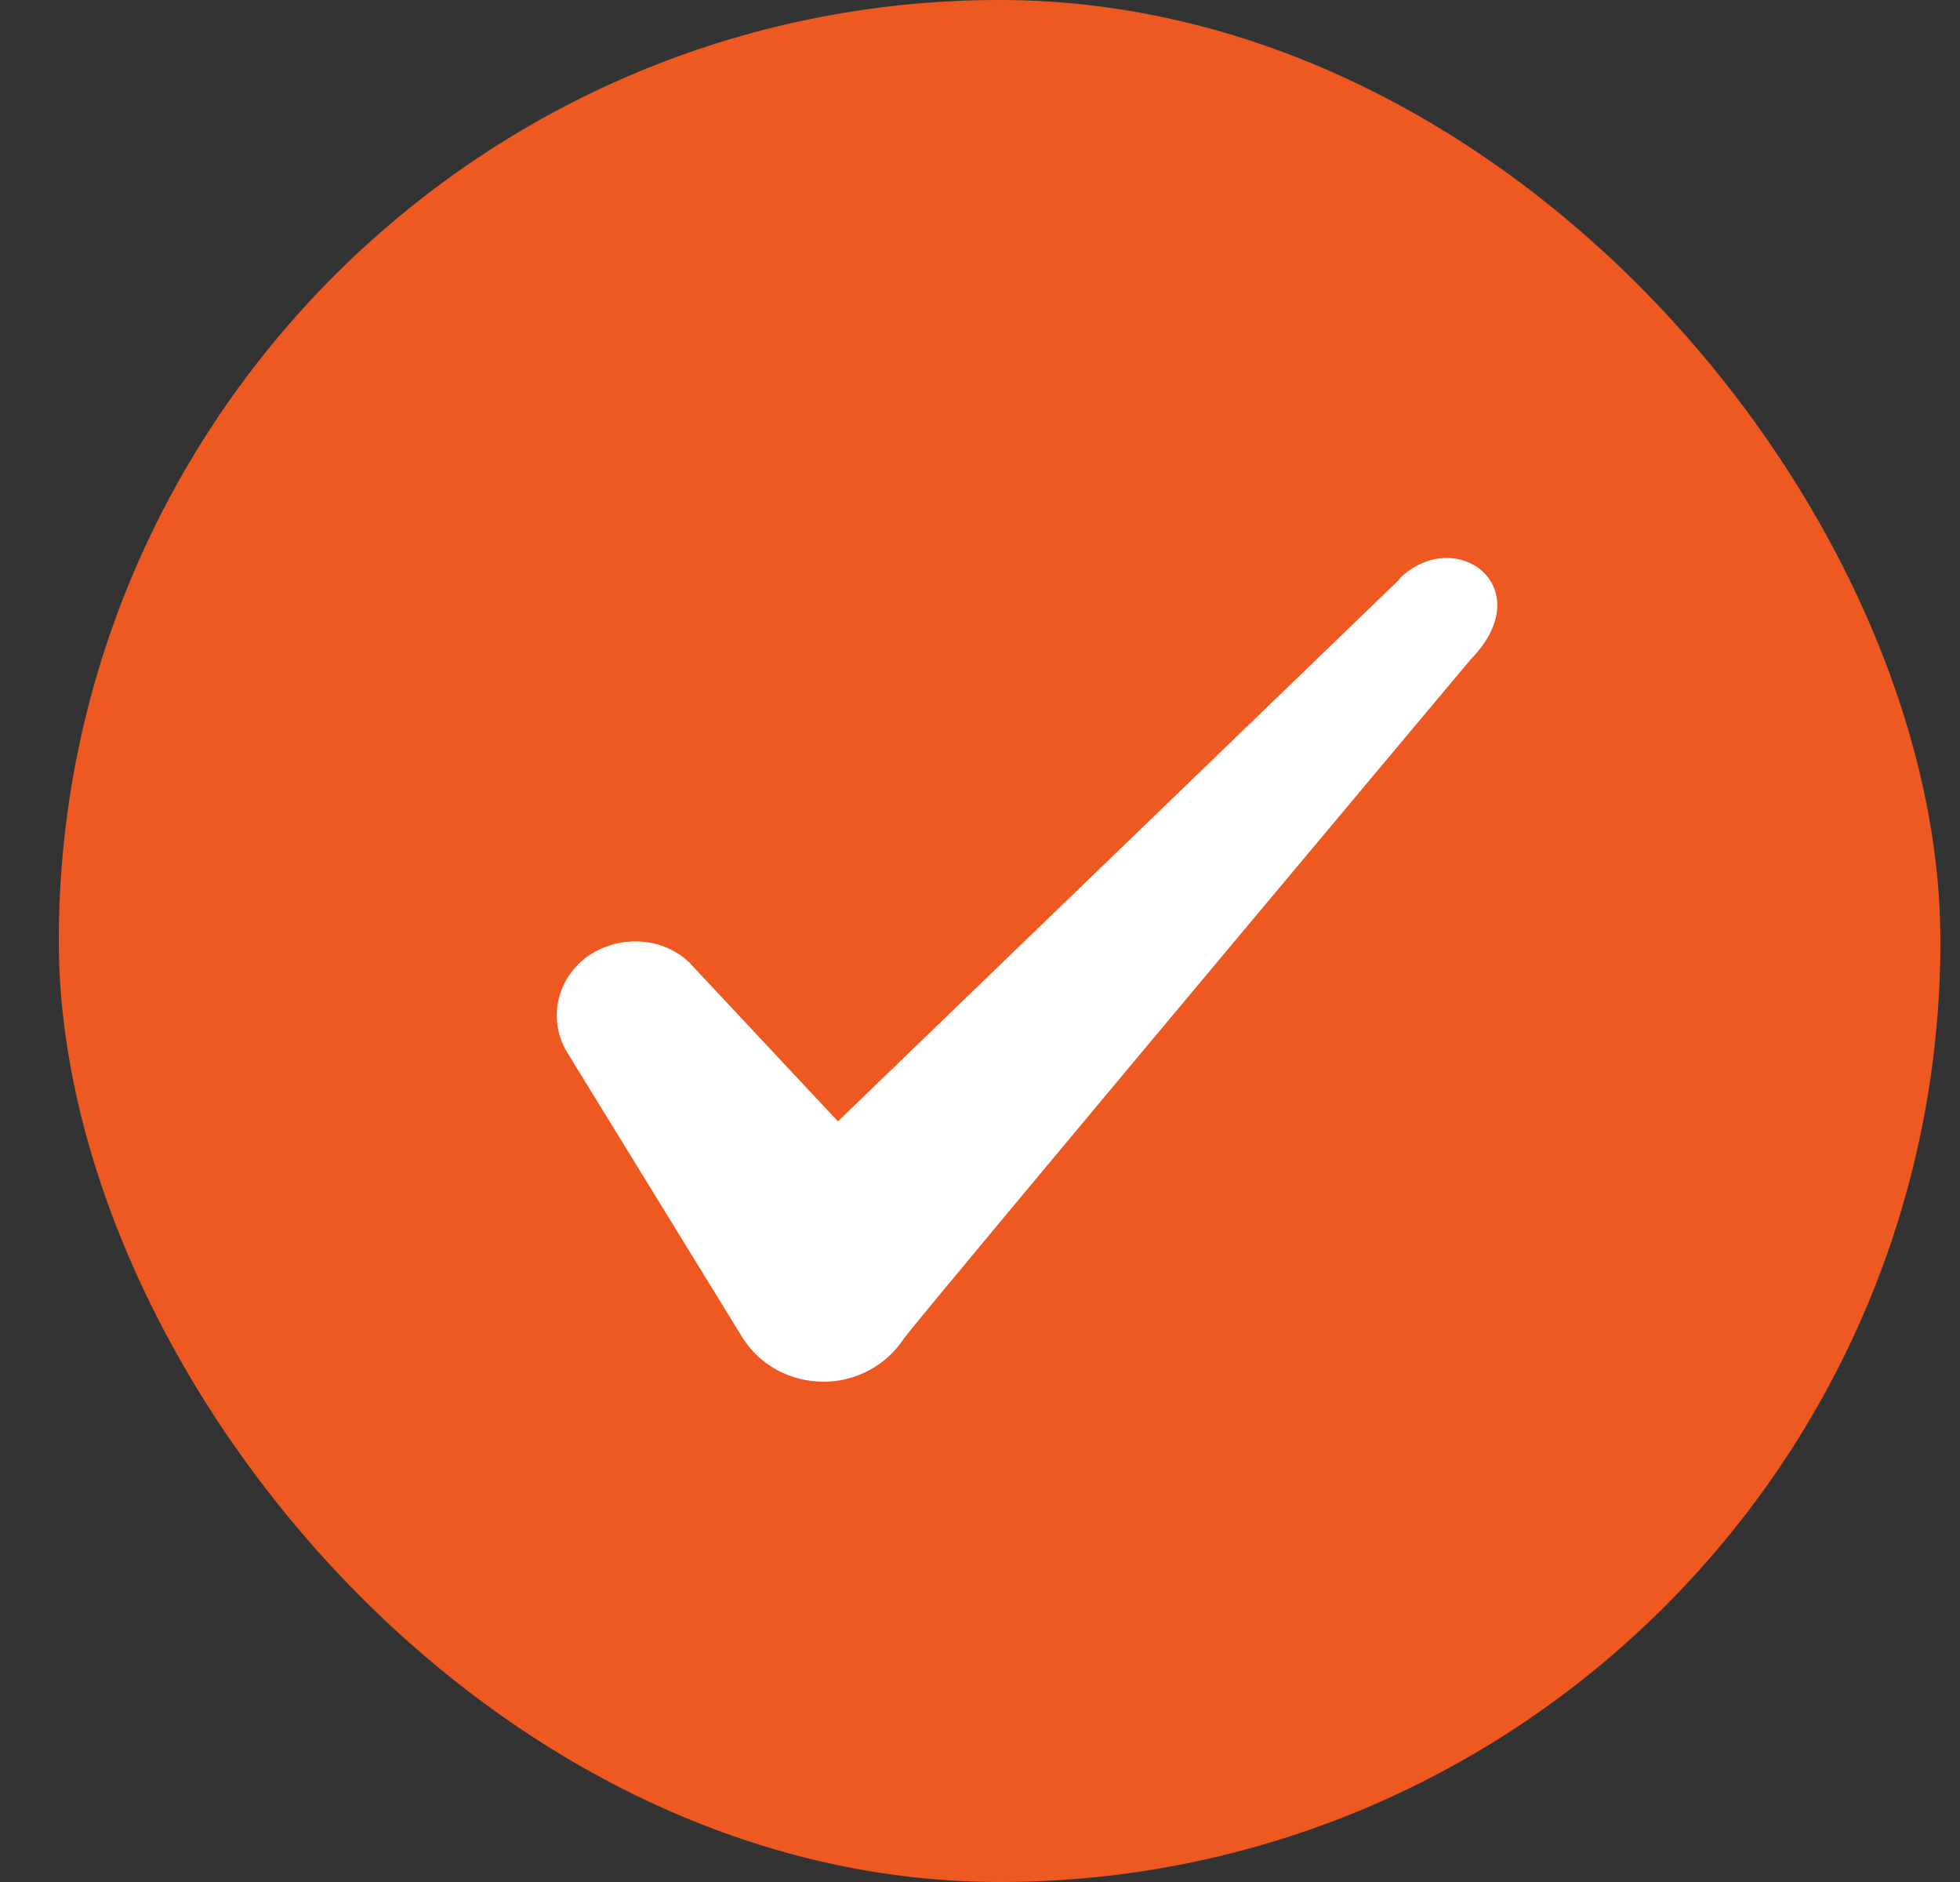 <svg width="25" height="24" viewBox="0 0 25 24" fill="none" xmlns="http://www.w3.org/2000/svg">
<rect x="0" y="0" width="25" height="24" fill="#333333" stroke="none"/>
<rect x="0.75" width="24" height="24" rx="12" fill="#EE5921"/>
<path fill-rule="evenodd" clip-rule="evenodd" d="M17.848 7.39L10.688 14.3L8.788 12.27C8.438 11.94 7.888 11.92 7.488 12.2C7.098 12.49 6.988 13 7.228 13.41L9.478 17.07C9.698 17.41 10.078 17.62 10.508 17.62C10.918 17.62 11.308 17.41 11.528 17.07C11.888 16.6 18.758 8.41 18.758 8.41C19.658 7.49 18.568 6.68 17.848 7.38V7.39Z" fill="white"/>
</svg>
